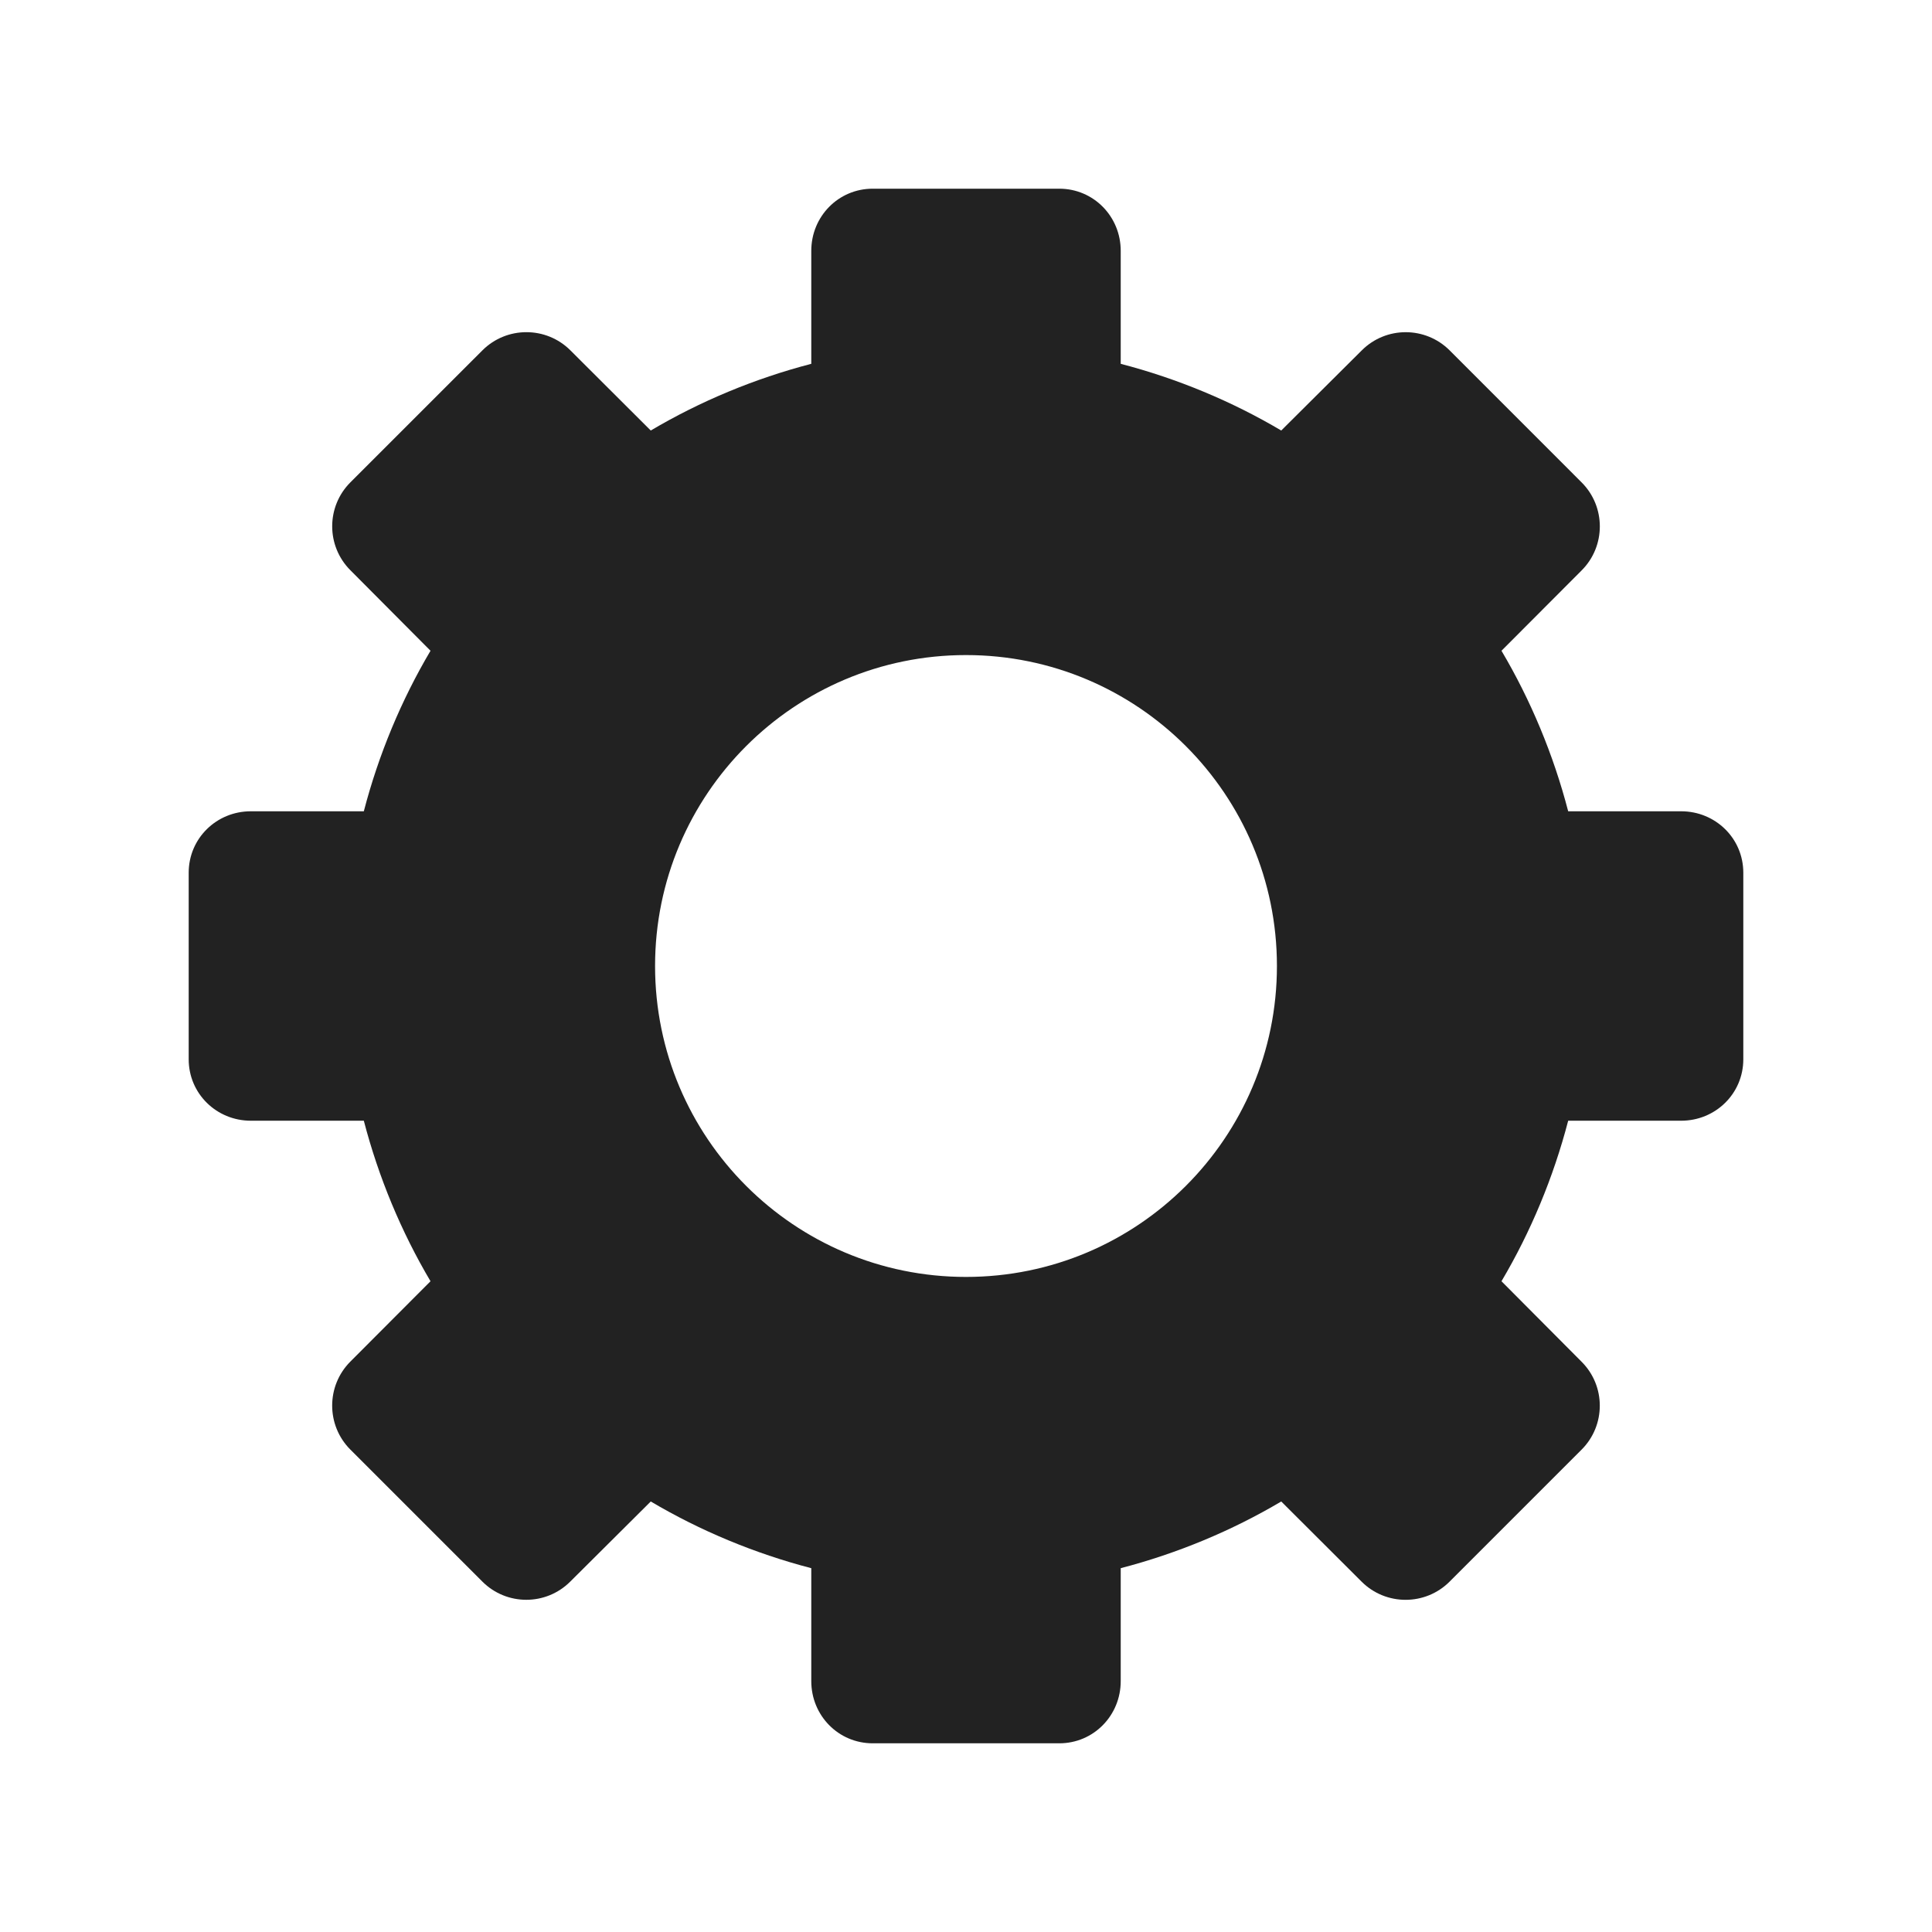 <svg width="48" height="48" viewBox="0 0 48 48" fill="none" xmlns="http://www.w3.org/2000/svg">
<path d="M41.767 20.156H38.961C38.595 18.75 38.031 17.396 37.304 16.168L39.295 14.172C39.898 13.569 39.898 12.588 39.295 11.985L36.017 8.706C35.414 8.103 34.435 8.102 33.832 8.706L31.832 10.696C30.604 9.969 29.25 9.405 27.844 9.039V6.232C27.844 5.379 27.171 4.688 26.317 4.688H21.683C20.829 4.688 20.156 5.379 20.156 6.232V9.039C18.75 9.405 17.396 9.969 16.168 10.696L14.172 8.705C13.569 8.102 12.588 8.102 11.985 8.705L8.706 11.983C8.103 12.586 8.102 13.565 8.706 14.168L10.696 16.168C9.969 17.396 9.405 18.75 9.039 20.156H6.232C5.379 20.156 4.688 20.829 4.688 21.683V26.317C4.688 27.171 5.379 27.844 6.232 27.844H9.039C9.405 29.25 9.969 30.604 10.696 31.832L8.705 33.828C8.102 34.431 8.102 35.412 8.705 36.015L11.983 39.293C12.586 39.897 13.564 39.898 14.168 39.294L16.168 37.304C17.396 38.031 18.75 38.595 20.156 38.961V41.767C20.156 42.621 20.829 43.312 21.683 43.312H26.317C27.171 43.312 27.844 42.621 27.844 41.767V38.961C29.25 38.595 30.604 38.031 31.832 37.304L33.828 39.295C34.431 39.898 35.412 39.898 36.015 39.295L39.293 36.017C39.897 35.414 39.898 34.435 39.294 33.832L37.304 31.832C38.031 30.604 38.595 29.25 38.961 27.844H41.767C42.621 27.844 43.312 27.171 43.312 26.317V21.683C43.312 20.829 42.621 20.156 41.767 20.156ZM24 31.725C19.733 31.725 16.275 28.266 16.275 24C16.275 19.733 19.733 16.275 24 16.275C28.267 16.275 31.725 19.733 31.725 24C31.725 28.267 28.267 31.725 24 31.725Z" fill="#222222"/>
</svg>
